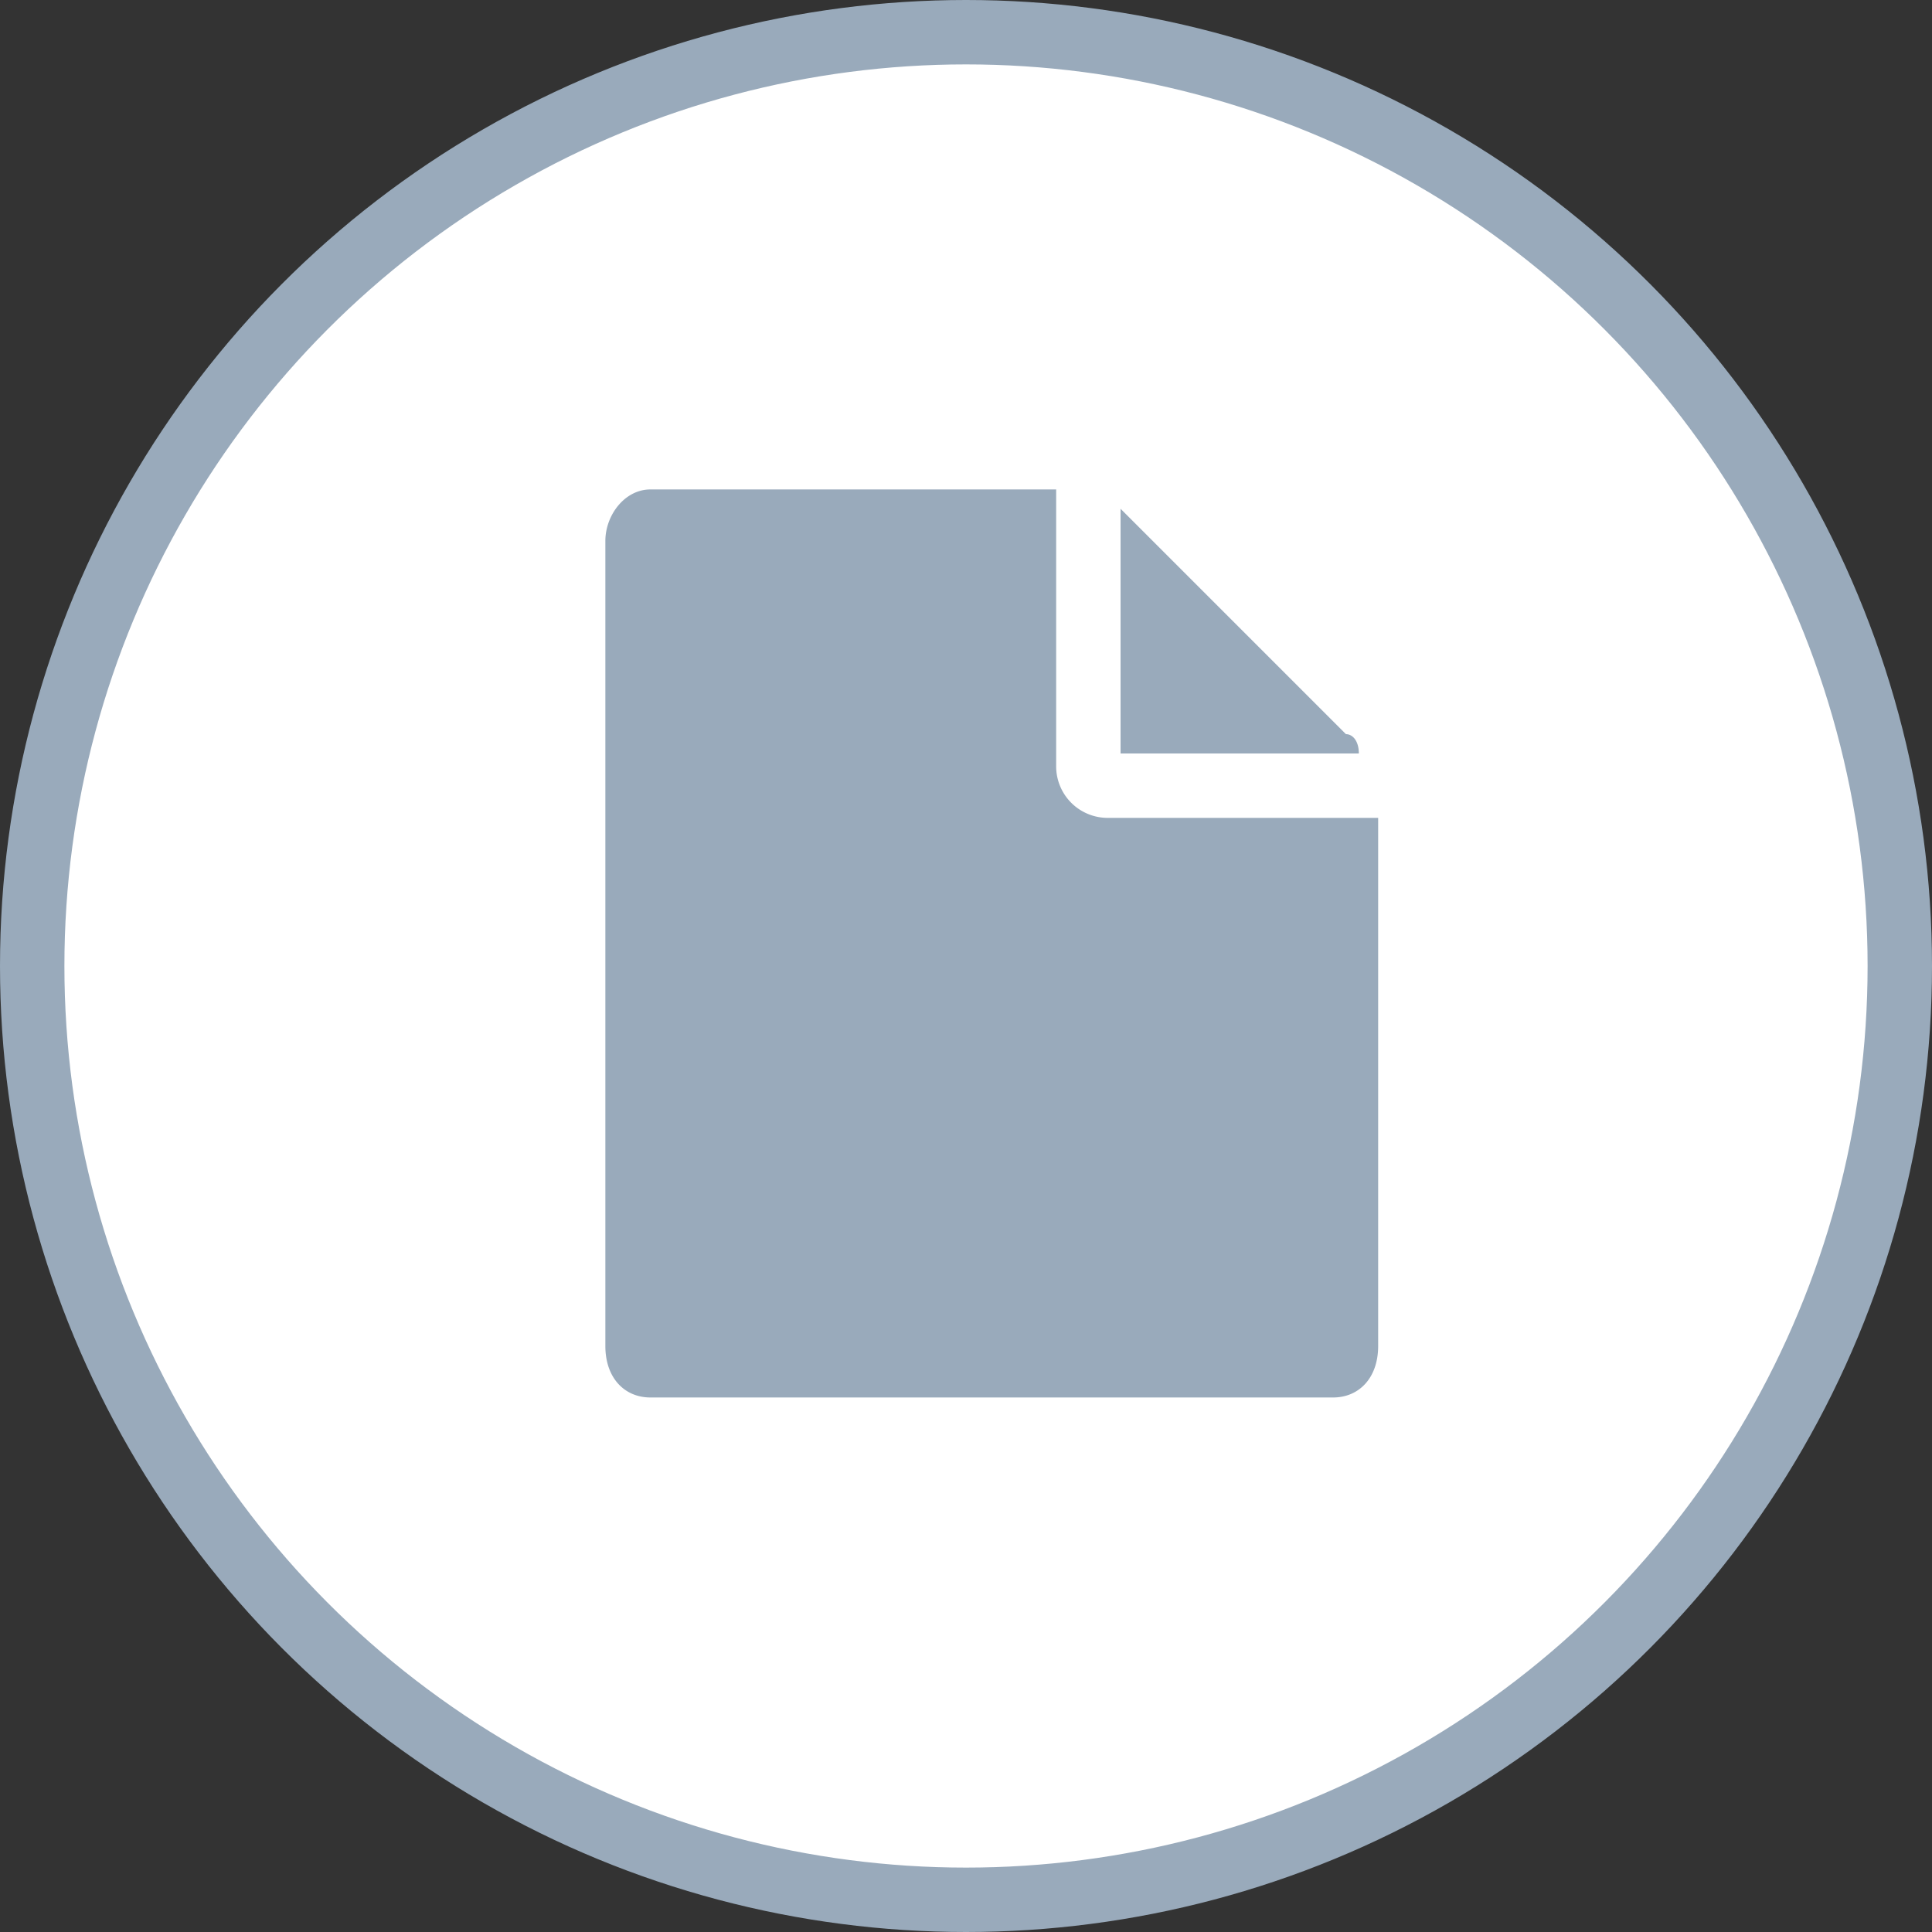 <svg xmlns="http://www.w3.org/2000/svg" fill="none" viewBox="0 0 30 30">
  <rect x="0" y="0" width="30" height="30" fill="#333333" stroke="none"/>
  <circle cx="15" cy="15" r="14.5" fill="#fff" stroke="#9AB"/>
  <path fill="#9AB" d="M17.4 11.7h3.7c0-.2-.1-.3-.2-.3l-3.2-3.2-.3-.3v3.8zm-1 .2V7.6h-6.3c-.4 0-.7.4-.7.8v12.5c0 .5.3.8.7.8h10.6c.4 0 .7-.3.7-.8v-8.2h-4.2a.8.8 0 01-.8-.8z"/>
</svg>
